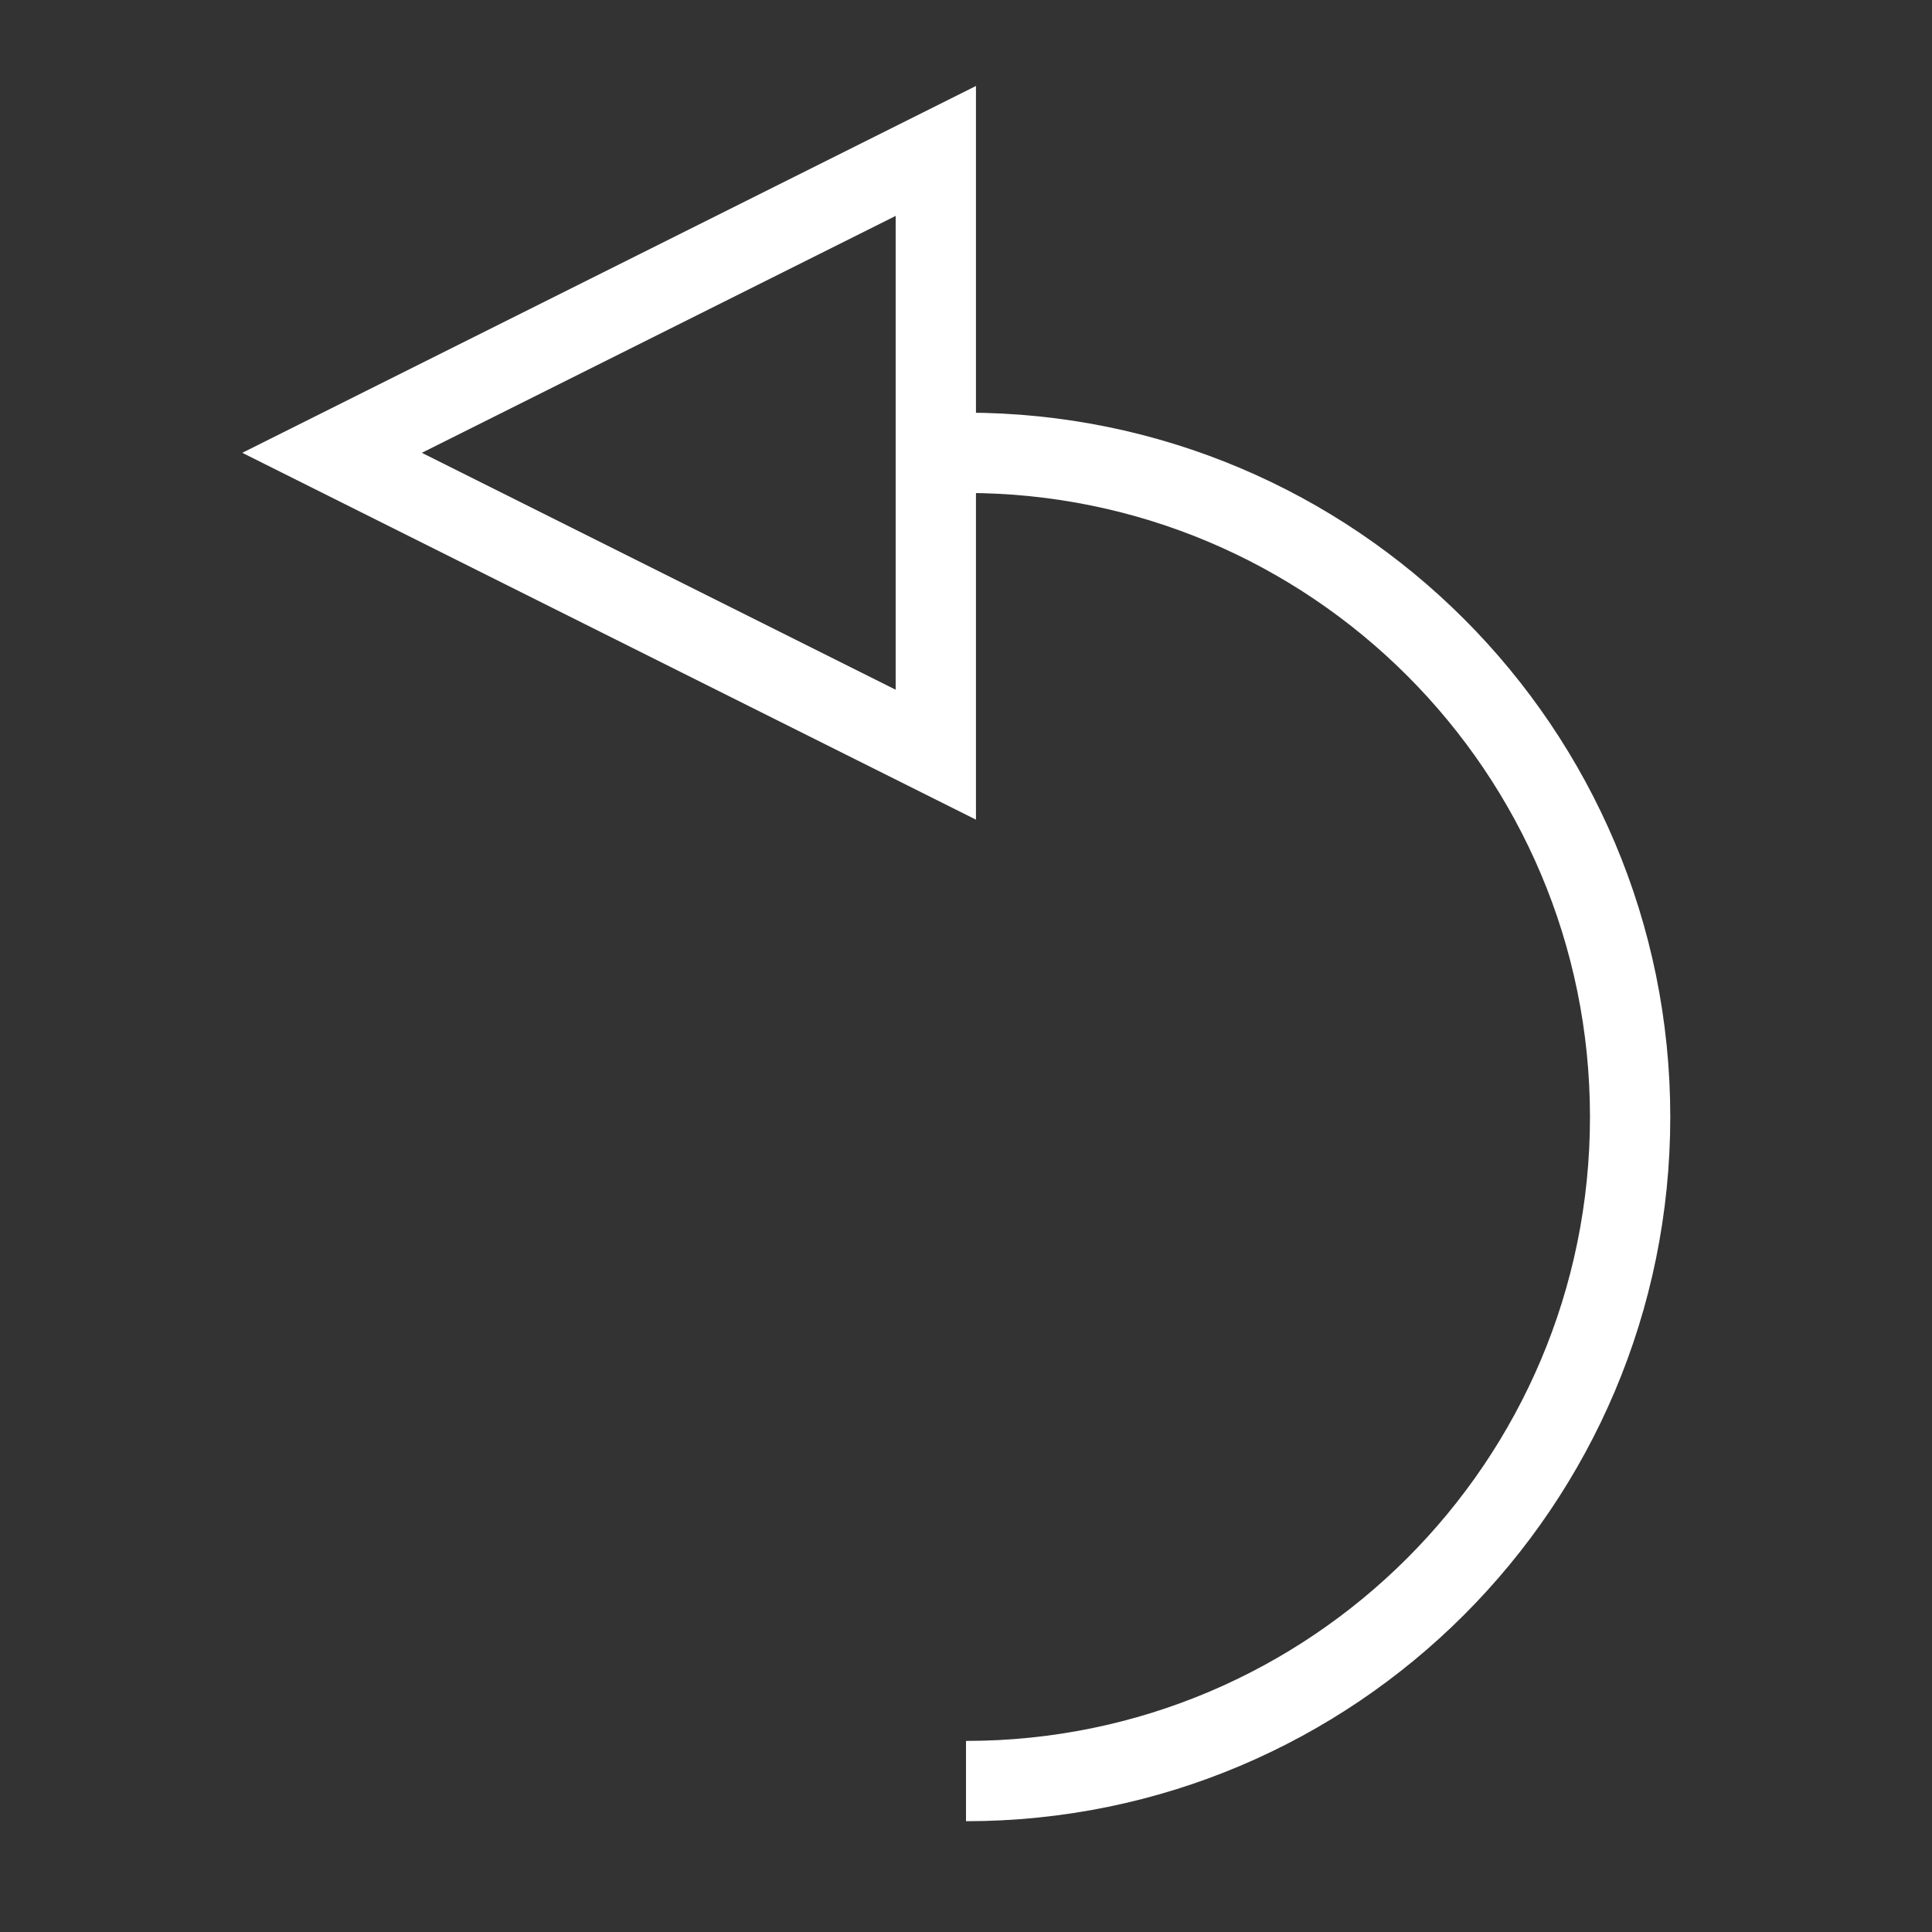 ﻿<?xml version="1.0" encoding="utf-8"?>
<!DOCTYPE svg PUBLIC "-//W3C//DTD SVG 1.1//EN" "http://www.w3.org/Graphics/SVG/1.1/DTD/svg11.dtd">
<svg xmlns="http://www.w3.org/2000/svg" xmlns:xlink="http://www.w3.org/1999/xlink" version="1.1" baseProfile="full" width="32" height="32" viewBox="0 0 32.00 32.00" enable-background="new 0 0 32.00 32.00" xml:space="preserve">
	<rect x="0" y="0" width="32.00" height="32.00" fill="#333333" stroke="none"/>
	<path fill="none" stroke-width="1.33" stroke-linejoin="miter" stroke="#FFFFFF" stroke-opacity="1" d="M 15.5,2.5L 5.5,7.5L 15.5,12.5L 15.5,2.5 Z "/>
	<path fill="none" stroke-width="1.33" stroke-linejoin="miter" stroke="#FFFFFF" stroke-opacity="1" d="M 16,29.5C 22.075,29.5 27,24.575 27,18.5C 27,12.425 22.075,7.5 16,7.5"/>
</svg>
